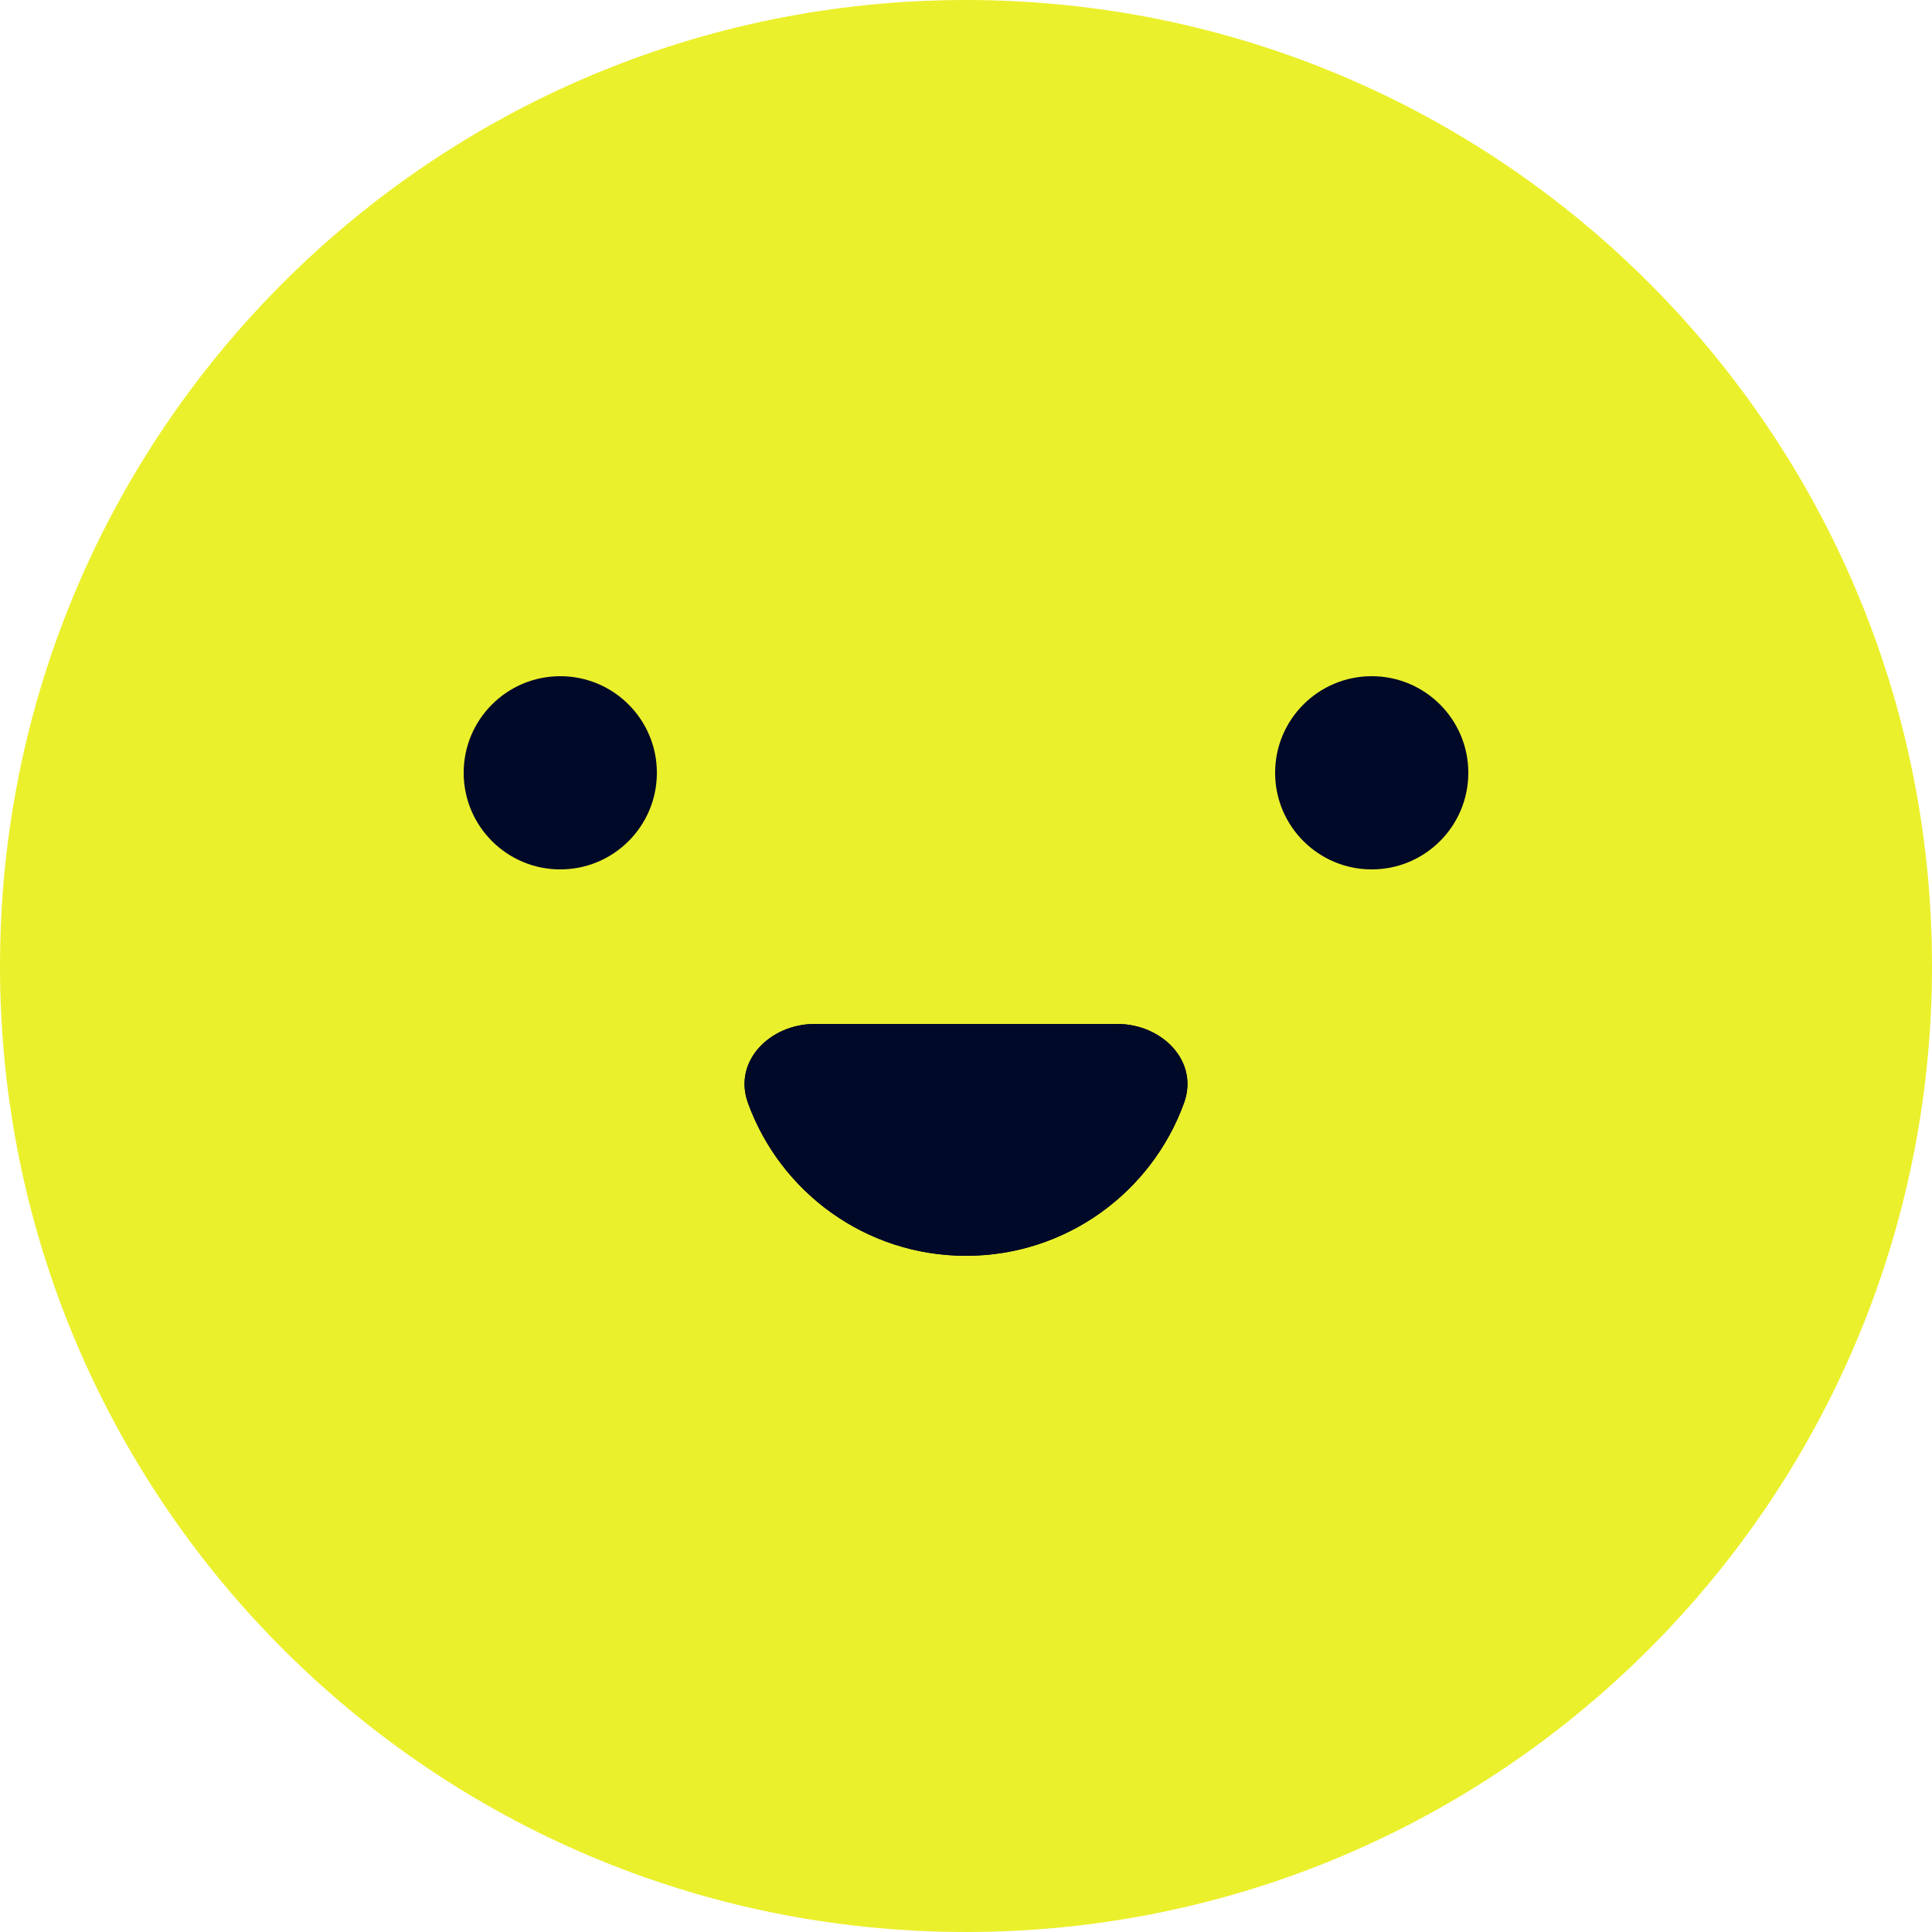 <svg width="60" height="60" viewBox="0 0 60 60" fill="none" xmlns="http://www.w3.org/2000/svg">
<path d="M60 30C60 46.569 46.569 60 30 60C13.431 60 0 46.569 0 30C0 13.431 13.431 0 30 0C46.569 0 60 13.431 60 30Z" fill="#EBF02C"/>
<path d="M20.4 24C20.4 25.657 19.057 27 17.4 27C15.743 27 14.4 25.657 14.4 24C14.4 22.343 15.743 21 17.4 21C19.057 21 20.4 22.343 20.4 24Z" fill="#000928"/>
<path d="M45.6 24C45.6 25.657 44.257 27 42.6 27C40.943 27 39.6 25.657 39.6 24C39.6 22.343 40.943 21 42.6 21C44.257 21 45.6 22.343 45.6 24Z" fill="#000928"/>
<path d="M30 39C33.116 39 35.77 37.021 36.772 34.251C37.242 32.952 36.081 31.8 34.7 31.8H25.3C23.919 31.8 22.758 32.952 23.228 34.251C24.23 37.021 26.884 39 30 39Z" fill="#000928"/>
<path fill-rule="evenodd" clip-rule="evenodd" d="M36.772 34.251C35.77 37.021 33.116 39 30 39C26.884 39 24.23 37.021 23.228 34.251C22.758 32.952 23.919 31.8 25.3 31.8H34.7C36.081 31.8 37.242 32.952 36.772 34.251Z" fill="#000928"/>
</svg>
